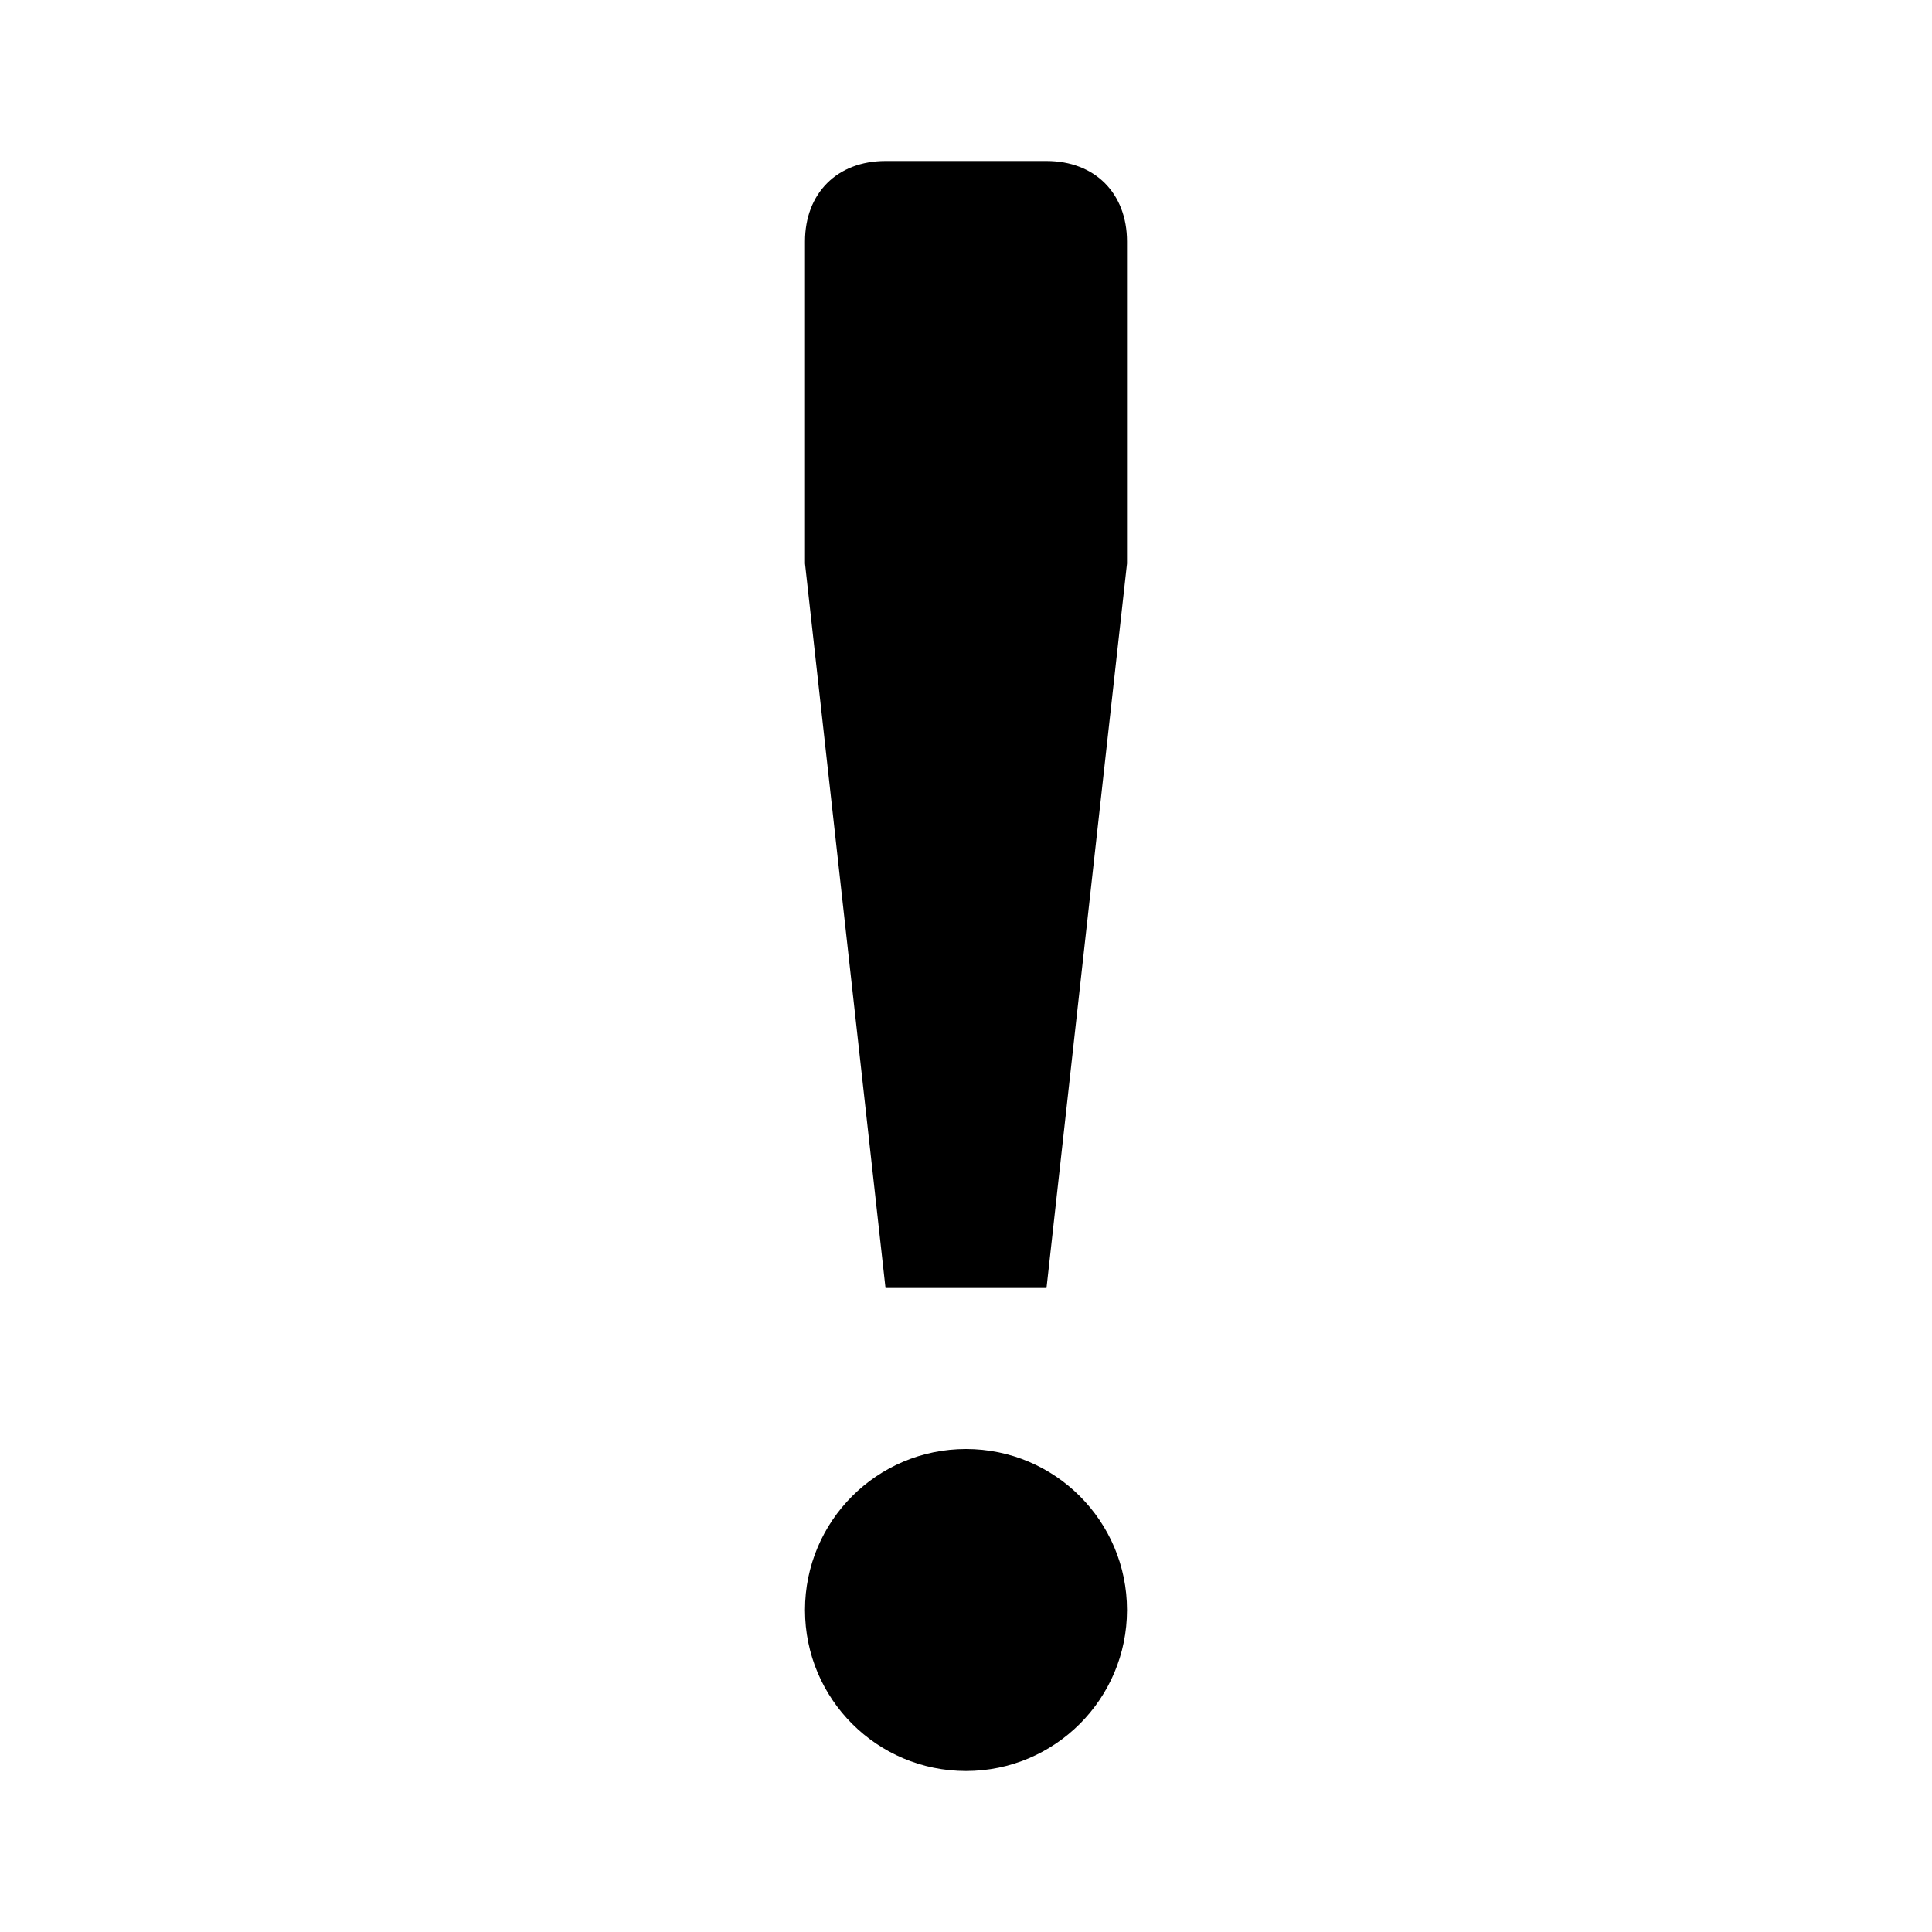<svg xmlns="http://www.w3.org/2000/svg" xmlns:xlink="http://www.w3.org/1999/xlink" version="1.1" baseProfile="tiny" id="Layer_1" x="0px" y="0px" width="24px" height="24px" viewBox="-7.5 16.5 24 24" xml:space="preserve">
<g>
	<path d="M5.5,18.5h-2c-0.6,0-1,0.4-1,1v4l1,9h2l1-9v-4C6.5,18.9,6.1,18.5,5.5,18.5z"/>
	<circle cx="4.5" cy="36.5" r="2"/>
</g>
</svg>